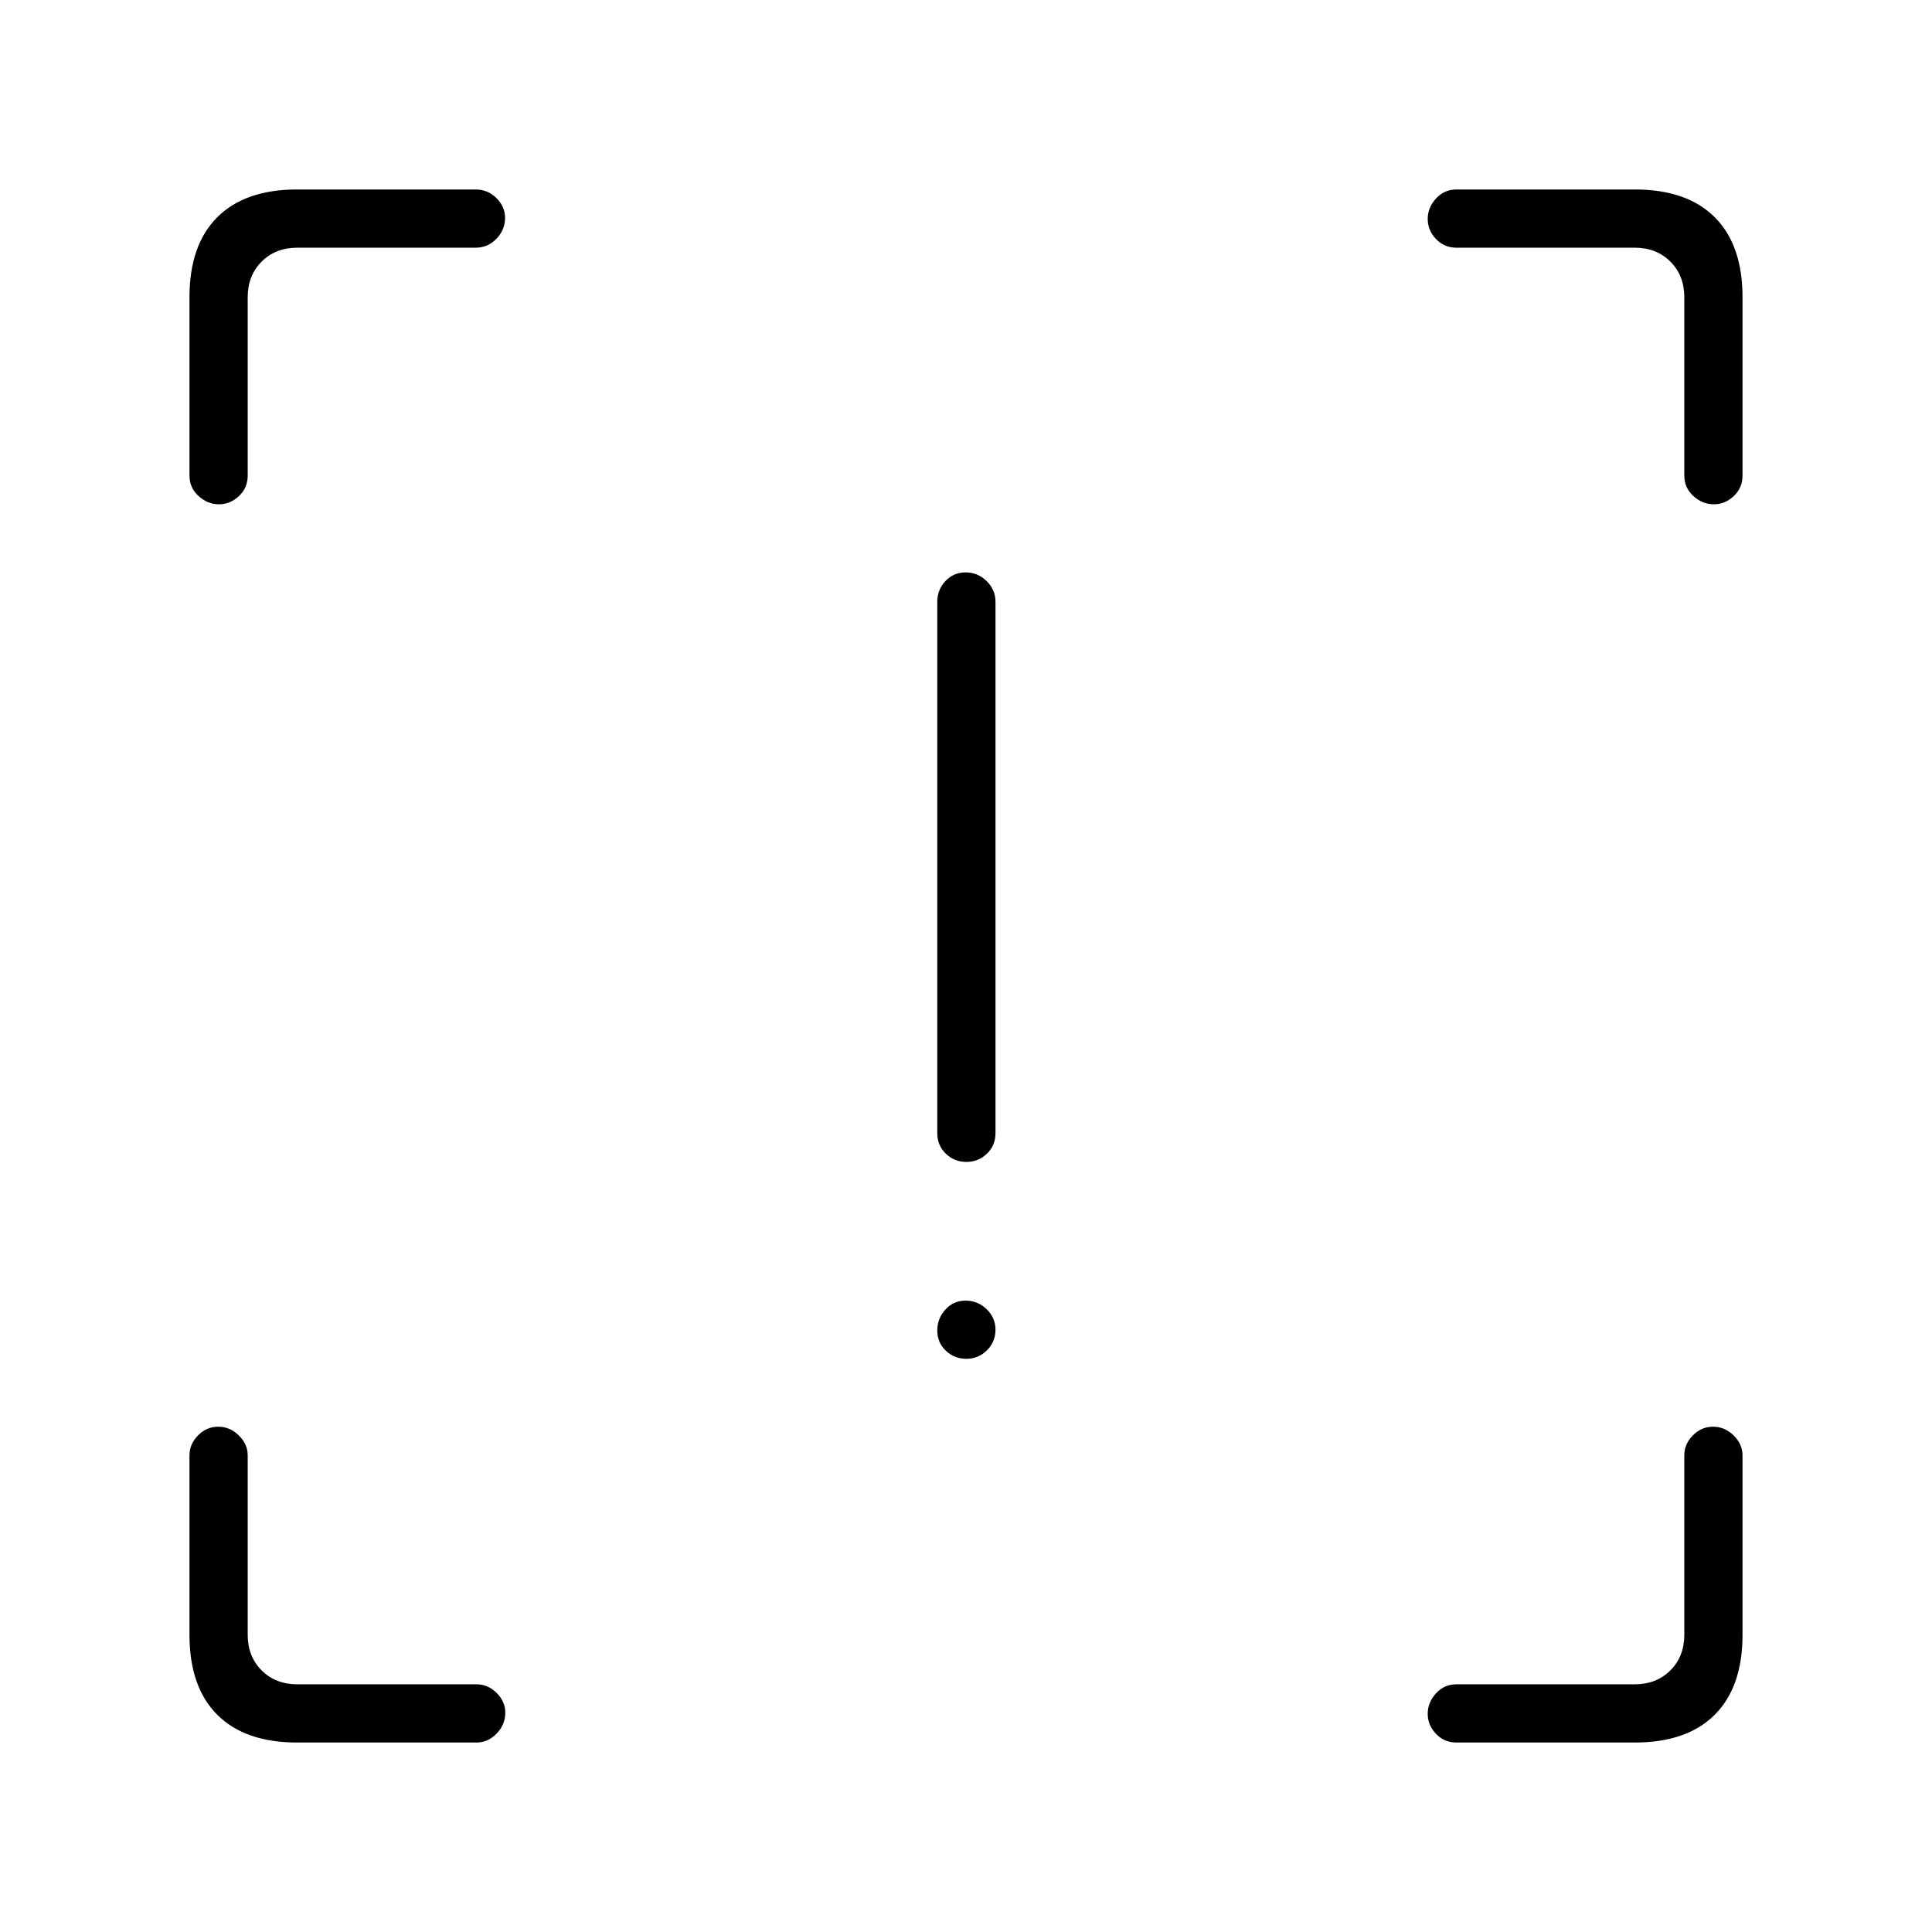 <svg xmlns="http://www.w3.org/2000/svg" height="20" viewBox="0 -960 960 960" width="20"><path d="M480.18-382.65q-5.99 0-10.22-4.1t-4.23-10.17v-264q0-6.07 4.05-10.36 4.05-4.3 10.04-4.3 5.99 0 10.41 4.3 4.42 4.29 4.42 10.36v264q0 6.07-4.24 10.17t-10.23 4.1Zm0 97.84q-5.99 0-10.22-4.04-4.23-4.05-4.23-10.04 0-5.99 4.05-10.42 4.05-4.42 10.04-4.42 5.99 0 10.41 4.24t4.42 10.23q0 5.99-4.24 10.22t-10.23 4.23ZM147.69-94.15q-25.94 0-39.74-13.8t-13.8-39.74v-89.12q0-5.62 4.24-9.95 4.24-4.32 10.04-4.32 5.8 0 10.22 4.32 4.43 4.33 4.43 9.95v89.12q0 10.77 6.92 17.69 6.92 6.92 17.69 6.92h89.12q5.62 0 9.95 4.27 4.32 4.27 4.32 9.82 0 5.99-4.32 10.41-4.33 4.43-9.95 4.43h-89.12Zm664.62 0h-88.62q-6.07 0-10.17-4.33-4.1-4.32-4.1-9.95 0-5.63 4.1-10.14 4.1-4.51 10.17-4.51h88.62q10.77 0 17.69-6.92 6.92-6.92 6.92-17.69v-89.12q0-5.62 4.24-9.95 4.24-4.32 10.04-4.32 5.8 0 10.22 4.32 4.43 4.33 4.43 9.95v89.12q0 25.94-13.8 39.74t-39.74 13.8Zm53.54-718.16v88.62q0 6.07-4.33 10.17-4.32 4.1-9.95 4.1-5.63 0-10.14-4.1-4.51-4.1-4.51-10.17v-88.62q0-10.77-6.92-17.69-6.92-6.92-17.69-6.92h-88.62q-6.07 0-10.17-4.33-4.1-4.32-4.1-9.95 0-5.63 4.1-10.14 4.1-4.51 10.17-4.51h88.62q25.94 0 39.74 13.8t13.8 39.74Zm-718.16-53.54h88.62q6.07 0 10.36 4.27 4.29 4.27 4.29 9.82 0 5.99-4.29 10.41-4.29 4.43-10.36 4.43h-88.62q-10.77 0-17.69 6.92-6.92 6.92-6.92 17.69v88.62q0 6.07-4.33 10.17-4.32 4.1-9.95 4.1-5.63 0-10.14-4.1-4.51-4.1-4.51-10.17v-88.62q0-25.94 13.8-39.74t39.74-13.8Z"/></svg>